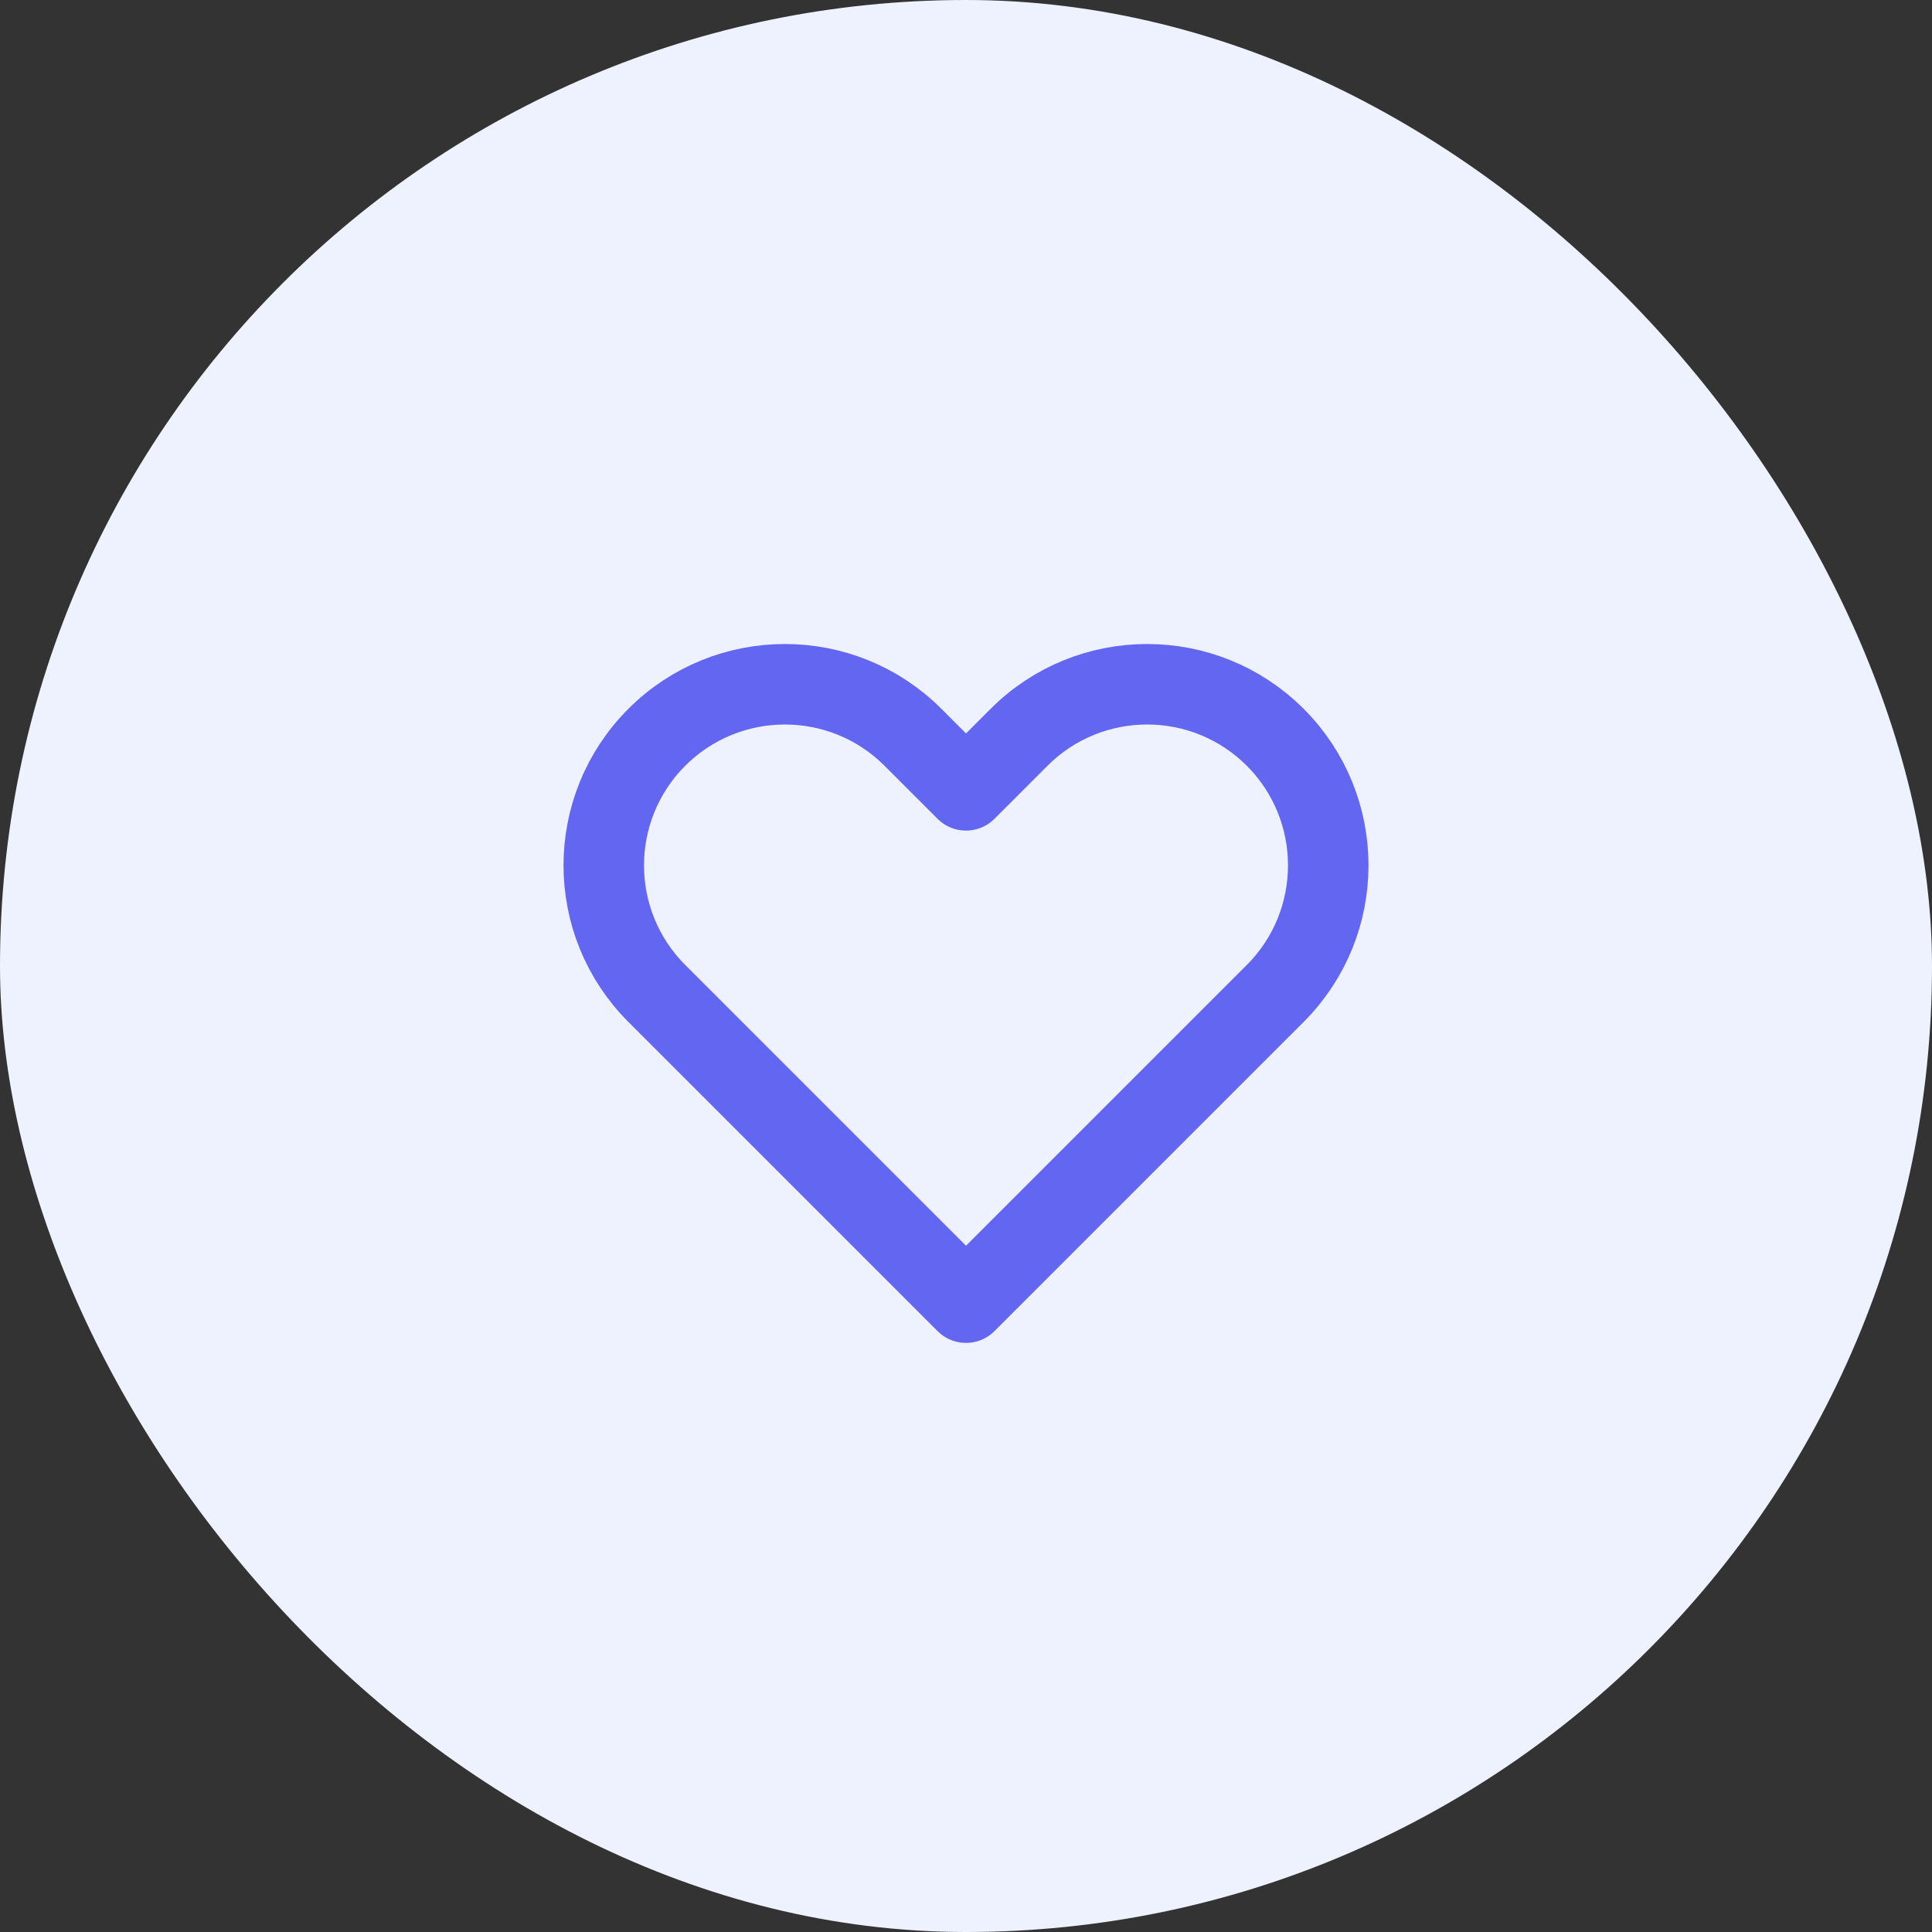 <svg width="48" height="48" viewBox="0 0 48 48" fill="none" xmlns="http://www.w3.org/2000/svg">
<rect x="0" y="0" width="48" height="48" fill="#333333" stroke="none"/>
<rect width="48" height="48" rx="24" fill="#EEF2FF"/>
<path d="M16.318 18.318C14.561 20.075 14.561 22.925 16.318 24.682L24 32.364L31.682 24.682C33.439 22.925 33.439 20.075 31.682 18.318C29.925 16.561 27.075 16.561 25.318 18.318L24 19.636L22.682 18.318C20.925 16.561 18.075 16.561 16.318 18.318Z" stroke="#6366F1" stroke-width="2" stroke-linecap="round" stroke-linejoin="round"/>
</svg>
